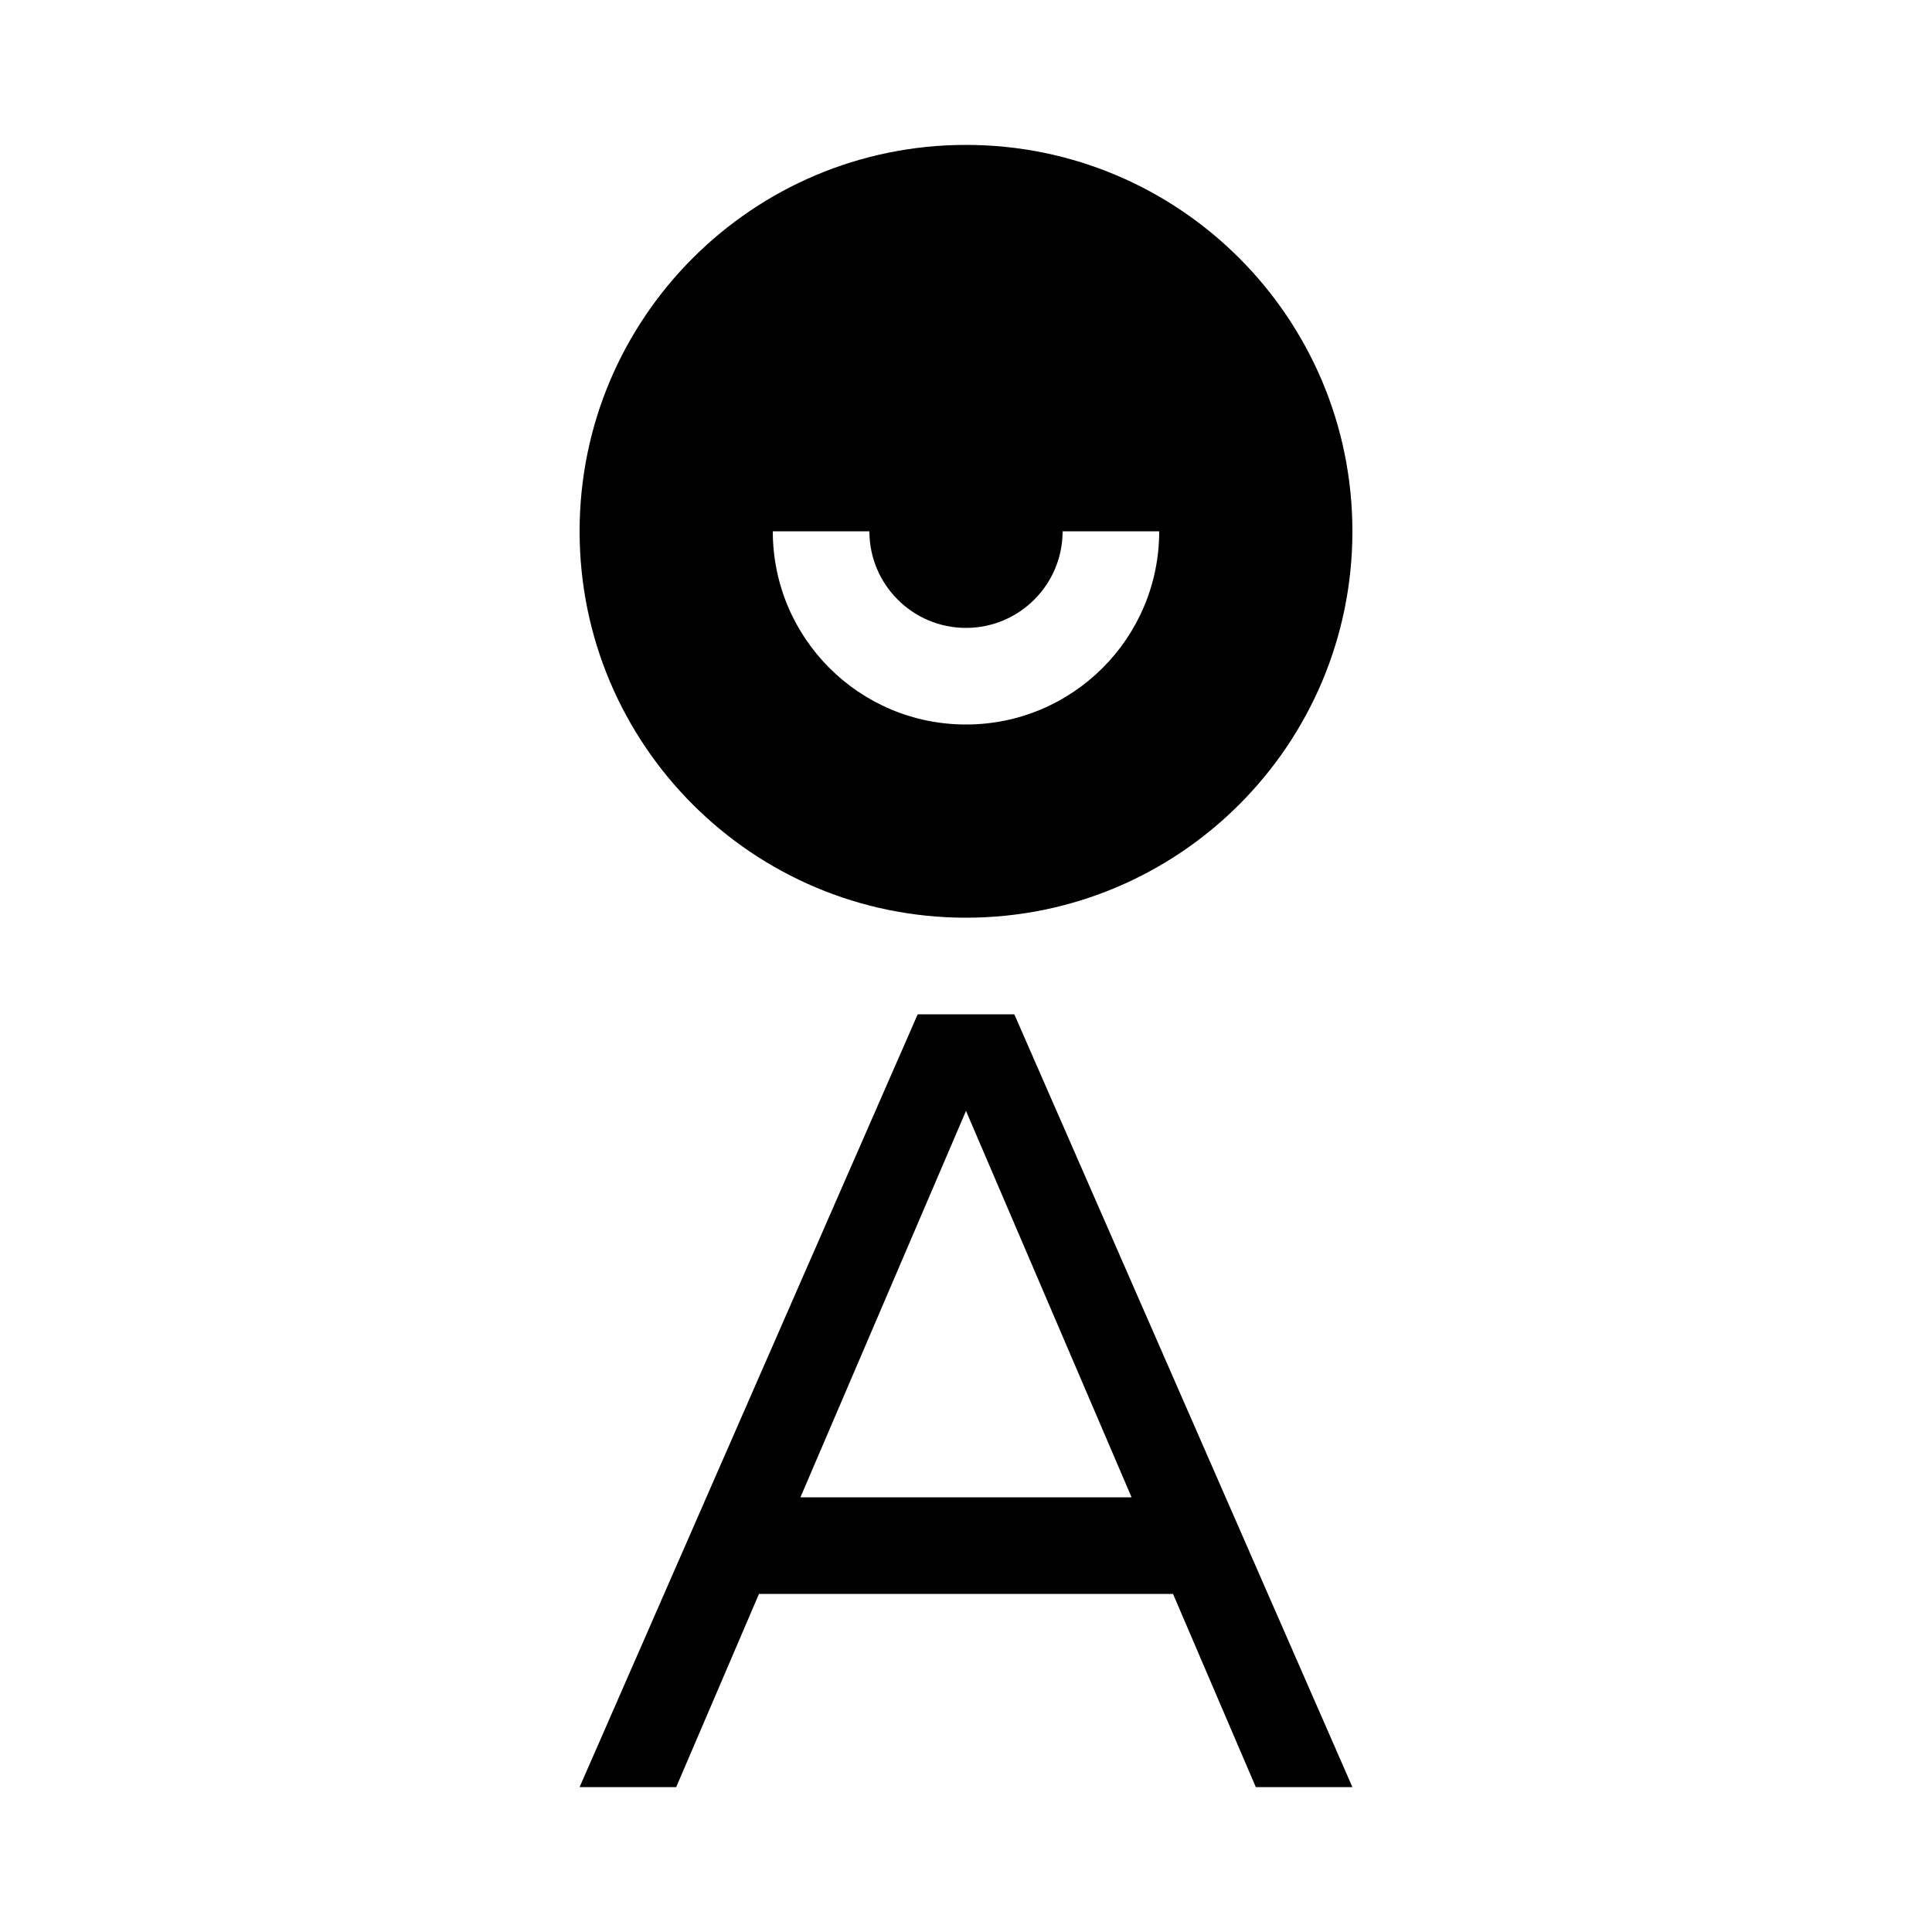 <svg data-icon-name='icon-top-filled' width="20" height="20" viewBox="0 0 20 20" fill="none" xmlns="http://www.w3.org/2000/svg">
<path fill-rule="evenodd" clip-rule="evenodd" d="M14 5.5C14 7.709 12.209 9.5 10 9.5C7.791 9.5 6 7.709 6 5.5C6 3.291 7.791 1.5 10 1.5C12.209 1.5 14 3.291 14 5.5ZM9 5.5C9 6.052 9.448 6.5 10 6.5C10.552 6.5 11 6.052 11 5.5H12C12 6.605 11.105 7.5 10 7.5C8.895 7.5 8 6.605 8 5.5H9Z" fill="black"/>
<path fill-rule="evenodd" clip-rule="evenodd" d="M6 18.5H7L7.857 16.5H12.143L13 18.5H14L10.5 10.5H9.5L6 18.5ZM11.714 15.5L10 11.5L8.286 15.5H11.714Z" fill="black"/>
</svg>
